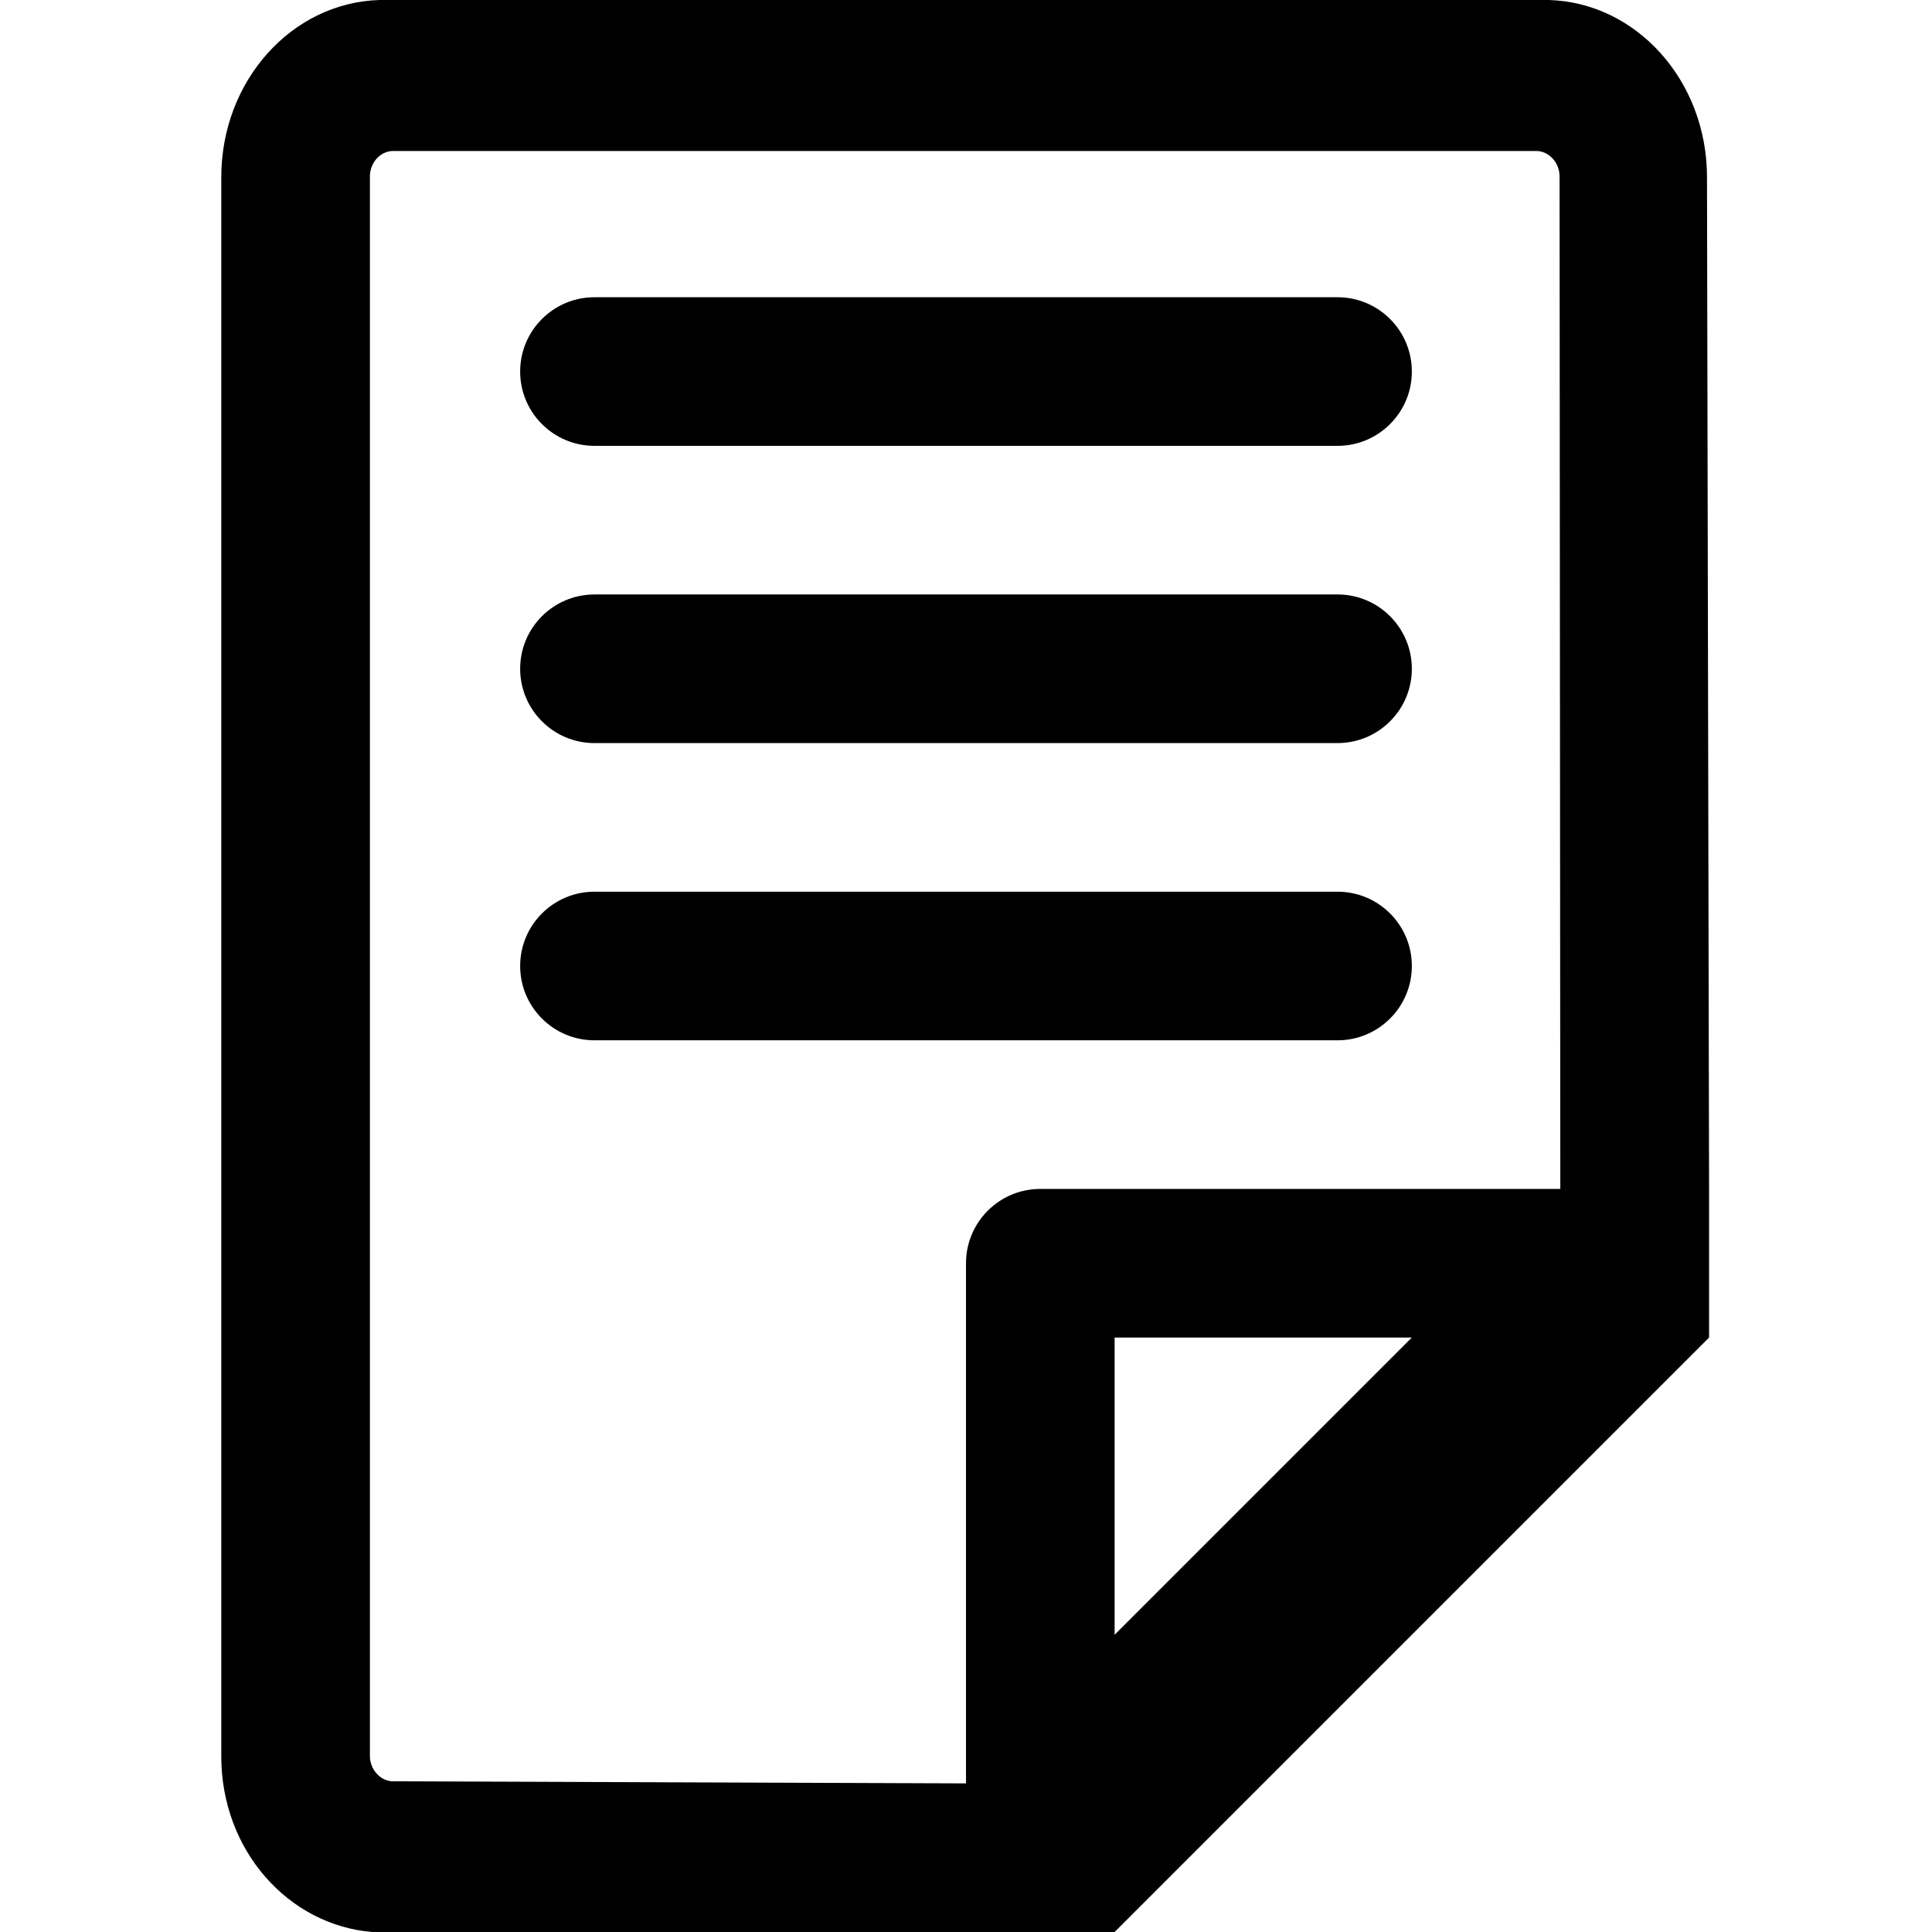 <svg xmlns="http://www.w3.org/2000/svg" xmlns:xlink="http://www.w3.org/1999/xlink" preserveAspectRatio="xMidYMid" width="13" height="13" viewBox="0 0 13 13">
  <defs>
    <clipPath id="clip-path-1">
      <rect x="-1660.5" y="-1518.5" width="3296" height="2238"/>
    </clipPath>
  </defs>
  <g clip-path="url(#clip-path-1)">
    <path d="M-0.011,11.819 L-0.011,1.192 C-0.011,0.542 0.465,0.017 1.053,-0.000 L8.922,-0.000 C9.510,0.017 9.986,0.542 9.986,1.192 L10.000,8.000 L10.000,9.000 L6.000,13.000 L5.000,13.000 L1.005,13.000 C0.440,12.954 -0.011,12.450 -0.011,11.819 ZM6.000,11.000 L8.000,9.000 L6.000,9.000 L6.000,11.000 ZM5.000,12.000 L5.000,8.500 C5.000,8.224 5.224,8.000 5.500,8.000 L8.999,8.000 L8.994,1.187 C8.994,1.094 8.922,1.016 8.837,1.016 L1.145,1.016 C1.060,1.016 0.989,1.094 0.989,1.187 L0.989,11.815 C0.989,11.907 1.060,11.986 1.145,11.986 L5.000,12.000 ZM2.500,2.000 L7.500,2.000 C7.776,2.000 8.000,2.224 8.000,2.500 C8.000,2.776 7.776,3.000 7.500,3.000 L2.500,3.000 C2.224,3.000 2.000,2.776 2.000,2.500 C2.000,2.224 2.224,2.000 2.500,2.000 ZM2.500,4.000 L7.500,4.000 C7.776,4.000 8.000,4.224 8.000,4.500 C8.000,4.776 7.776,5.000 7.500,5.000 L2.500,5.000 C2.224,5.000 2.000,4.776 2.000,4.500 C2.000,4.224 2.224,4.000 2.500,4.000 ZM2.500,6.000 L7.500,6.000 C7.776,6.000 8.000,6.224 8.000,6.500 C8.000,6.776 7.776,7.000 7.500,7.000 L2.500,7.000 C2.224,7.000 2.000,6.776 2.000,6.500 C2.000,6.224 2.224,6.000 2.500,6.000 Z" transform="translate(1.5)" />
  </g>
</svg>
